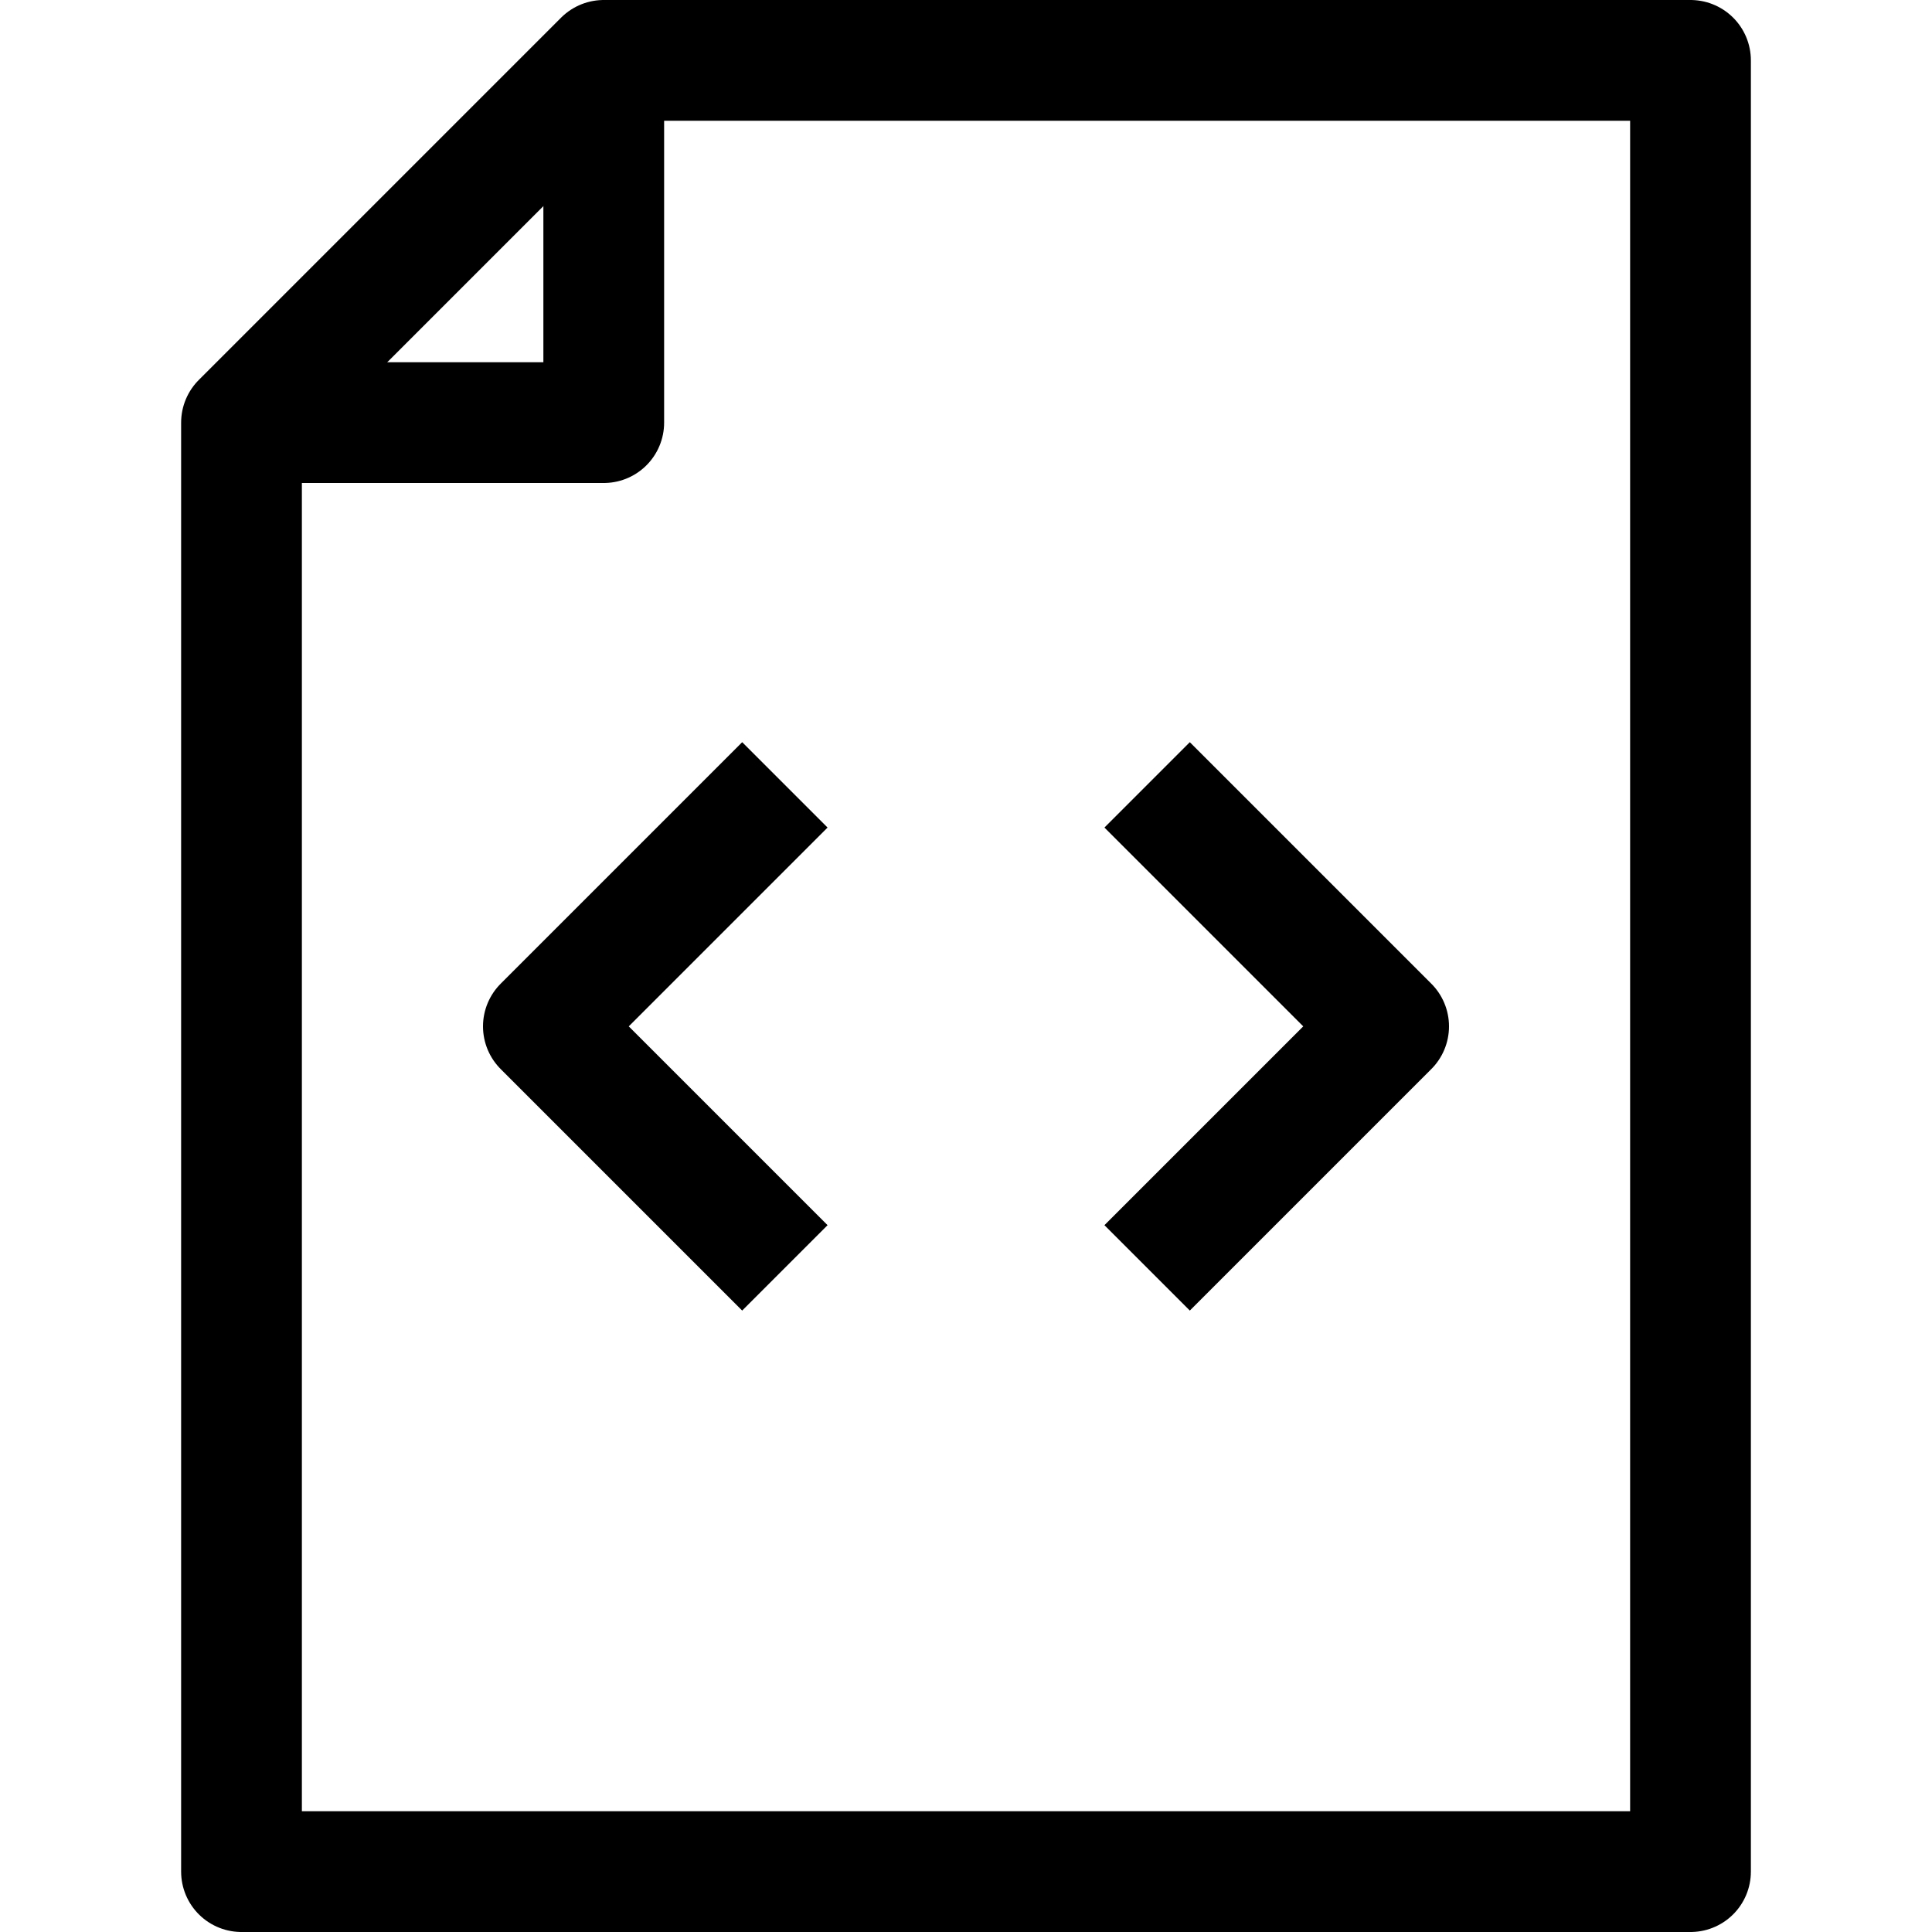 <?xml version="1.0" ?><svg viewBox="0 0 32 32" xmlns="http://www.w3.org/2000/svg"><defs><style>.cls-1{fill:none;stroke:#000;stroke-linejoin:round;stroke-width:2px;}</style></defs><title/><g data-name="356-Document Code" id="_356-Document_Code"><polygon class="cls-1" points="10 1 4 7 4 31 28 31 28 1 10 1"/><polyline class="cls-1" points="10 1 10 7 4 7"/><polyline class="cls-1" points="13 13 9 17 13 21"/><polyline class="cls-1" points="19 21 23 17 19 13"/></g></svg>